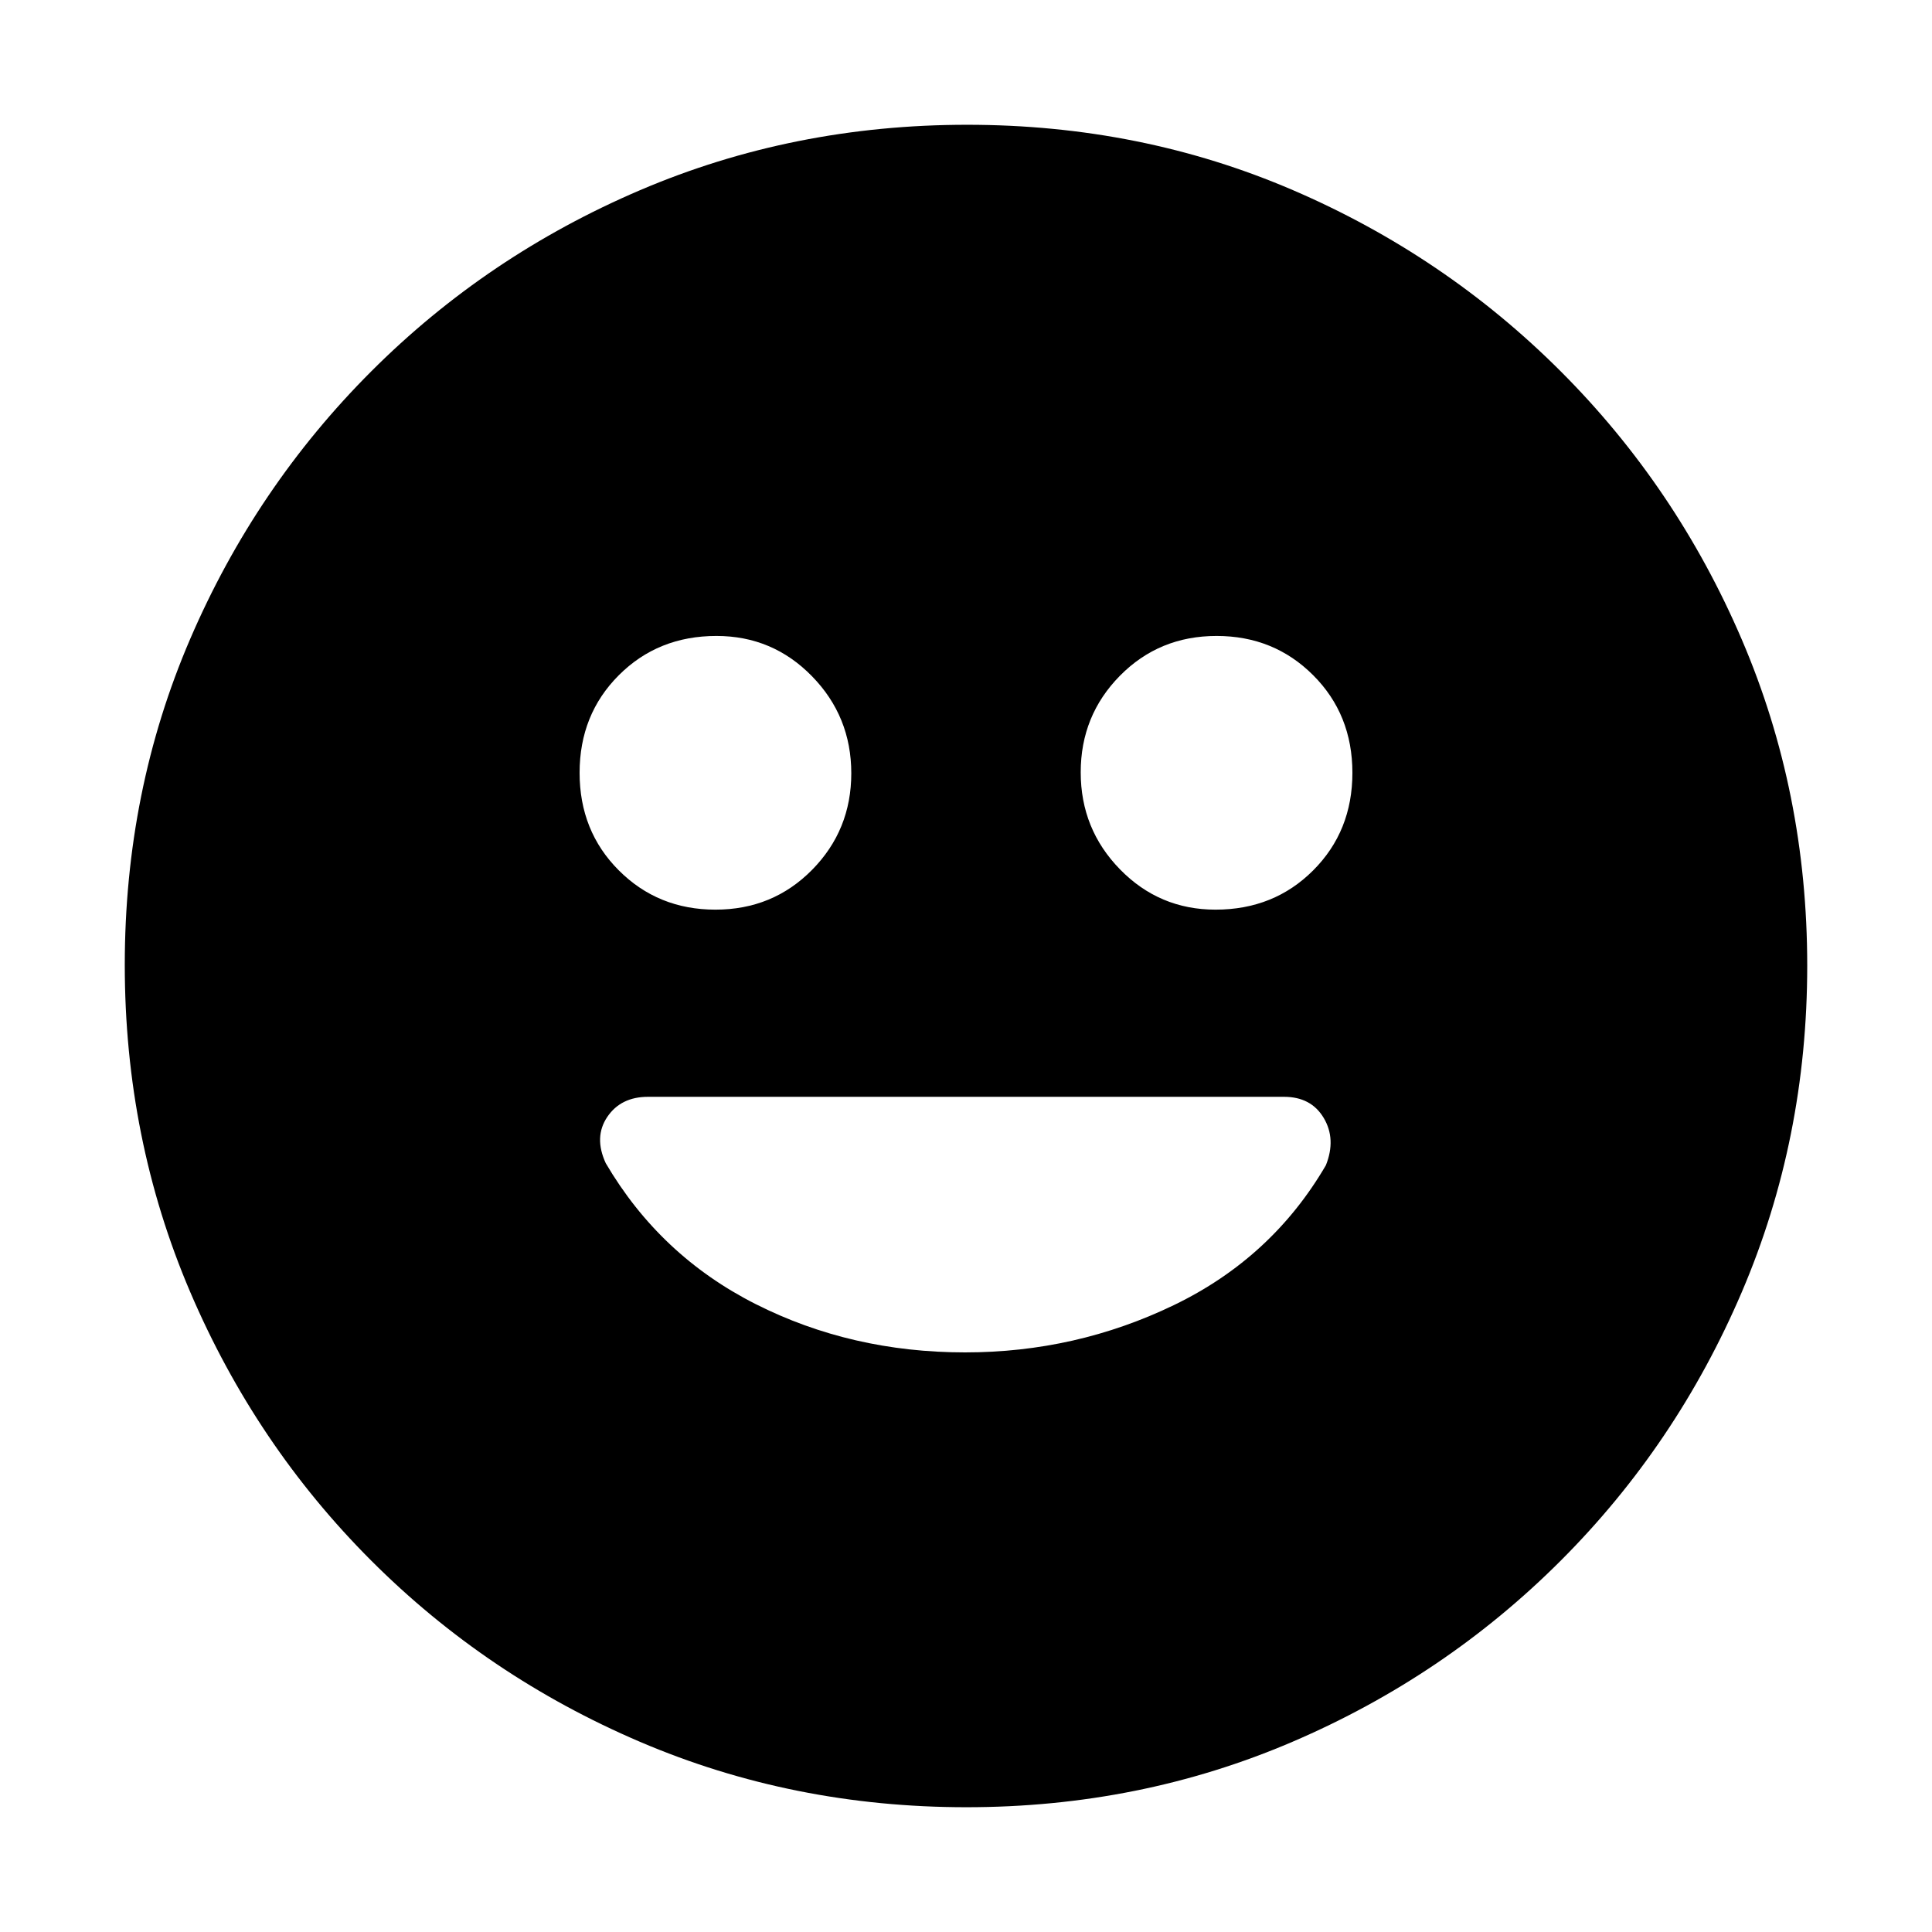<svg xmlns="http://www.w3.org/2000/svg" height="20" viewBox="0 -960 960 960" width="20"><path d="M604-508q29 0 48.5-19.5T672-576q0-29-19.5-48.5t-48-19.5q-28.5 0-48 19.76-19.5 19.77-19.5 48Q537-548 556.54-528q19.54 20 47.46 20Zm-248.5 0q28.5 0 48-19.76 19.5-19.77 19.5-48Q423-604 403.46-624q-19.54-20-47.46-20-29 0-48.5 19.5T288-576q0 29 19.5 48.5t48 19.5ZM480.19-62Q394-62 318-94.5t-133.5-90Q127-242 94.5-318.04 62-394.08 62-480.54T94.5-642.5q32.5-75.5 90-133t133.54-90q76.04-32.5 162.5-32.5t161.96 32.5q75.5 32.5 133 90t90 133.31q32.5 75.81 32.5 162T865.5-318q-32.5 76-90 133.5t-133.31 90Q566.38-62 480.19-62Zm-.63-226q55.04 0 103.74-23.5Q632-335 658.83-381q5.17-13-1.08-23.5T638-415H322q-13.5 0-20.25 10t-.75 23q27 46 74.5 70t104.06 24Z"/></svg>